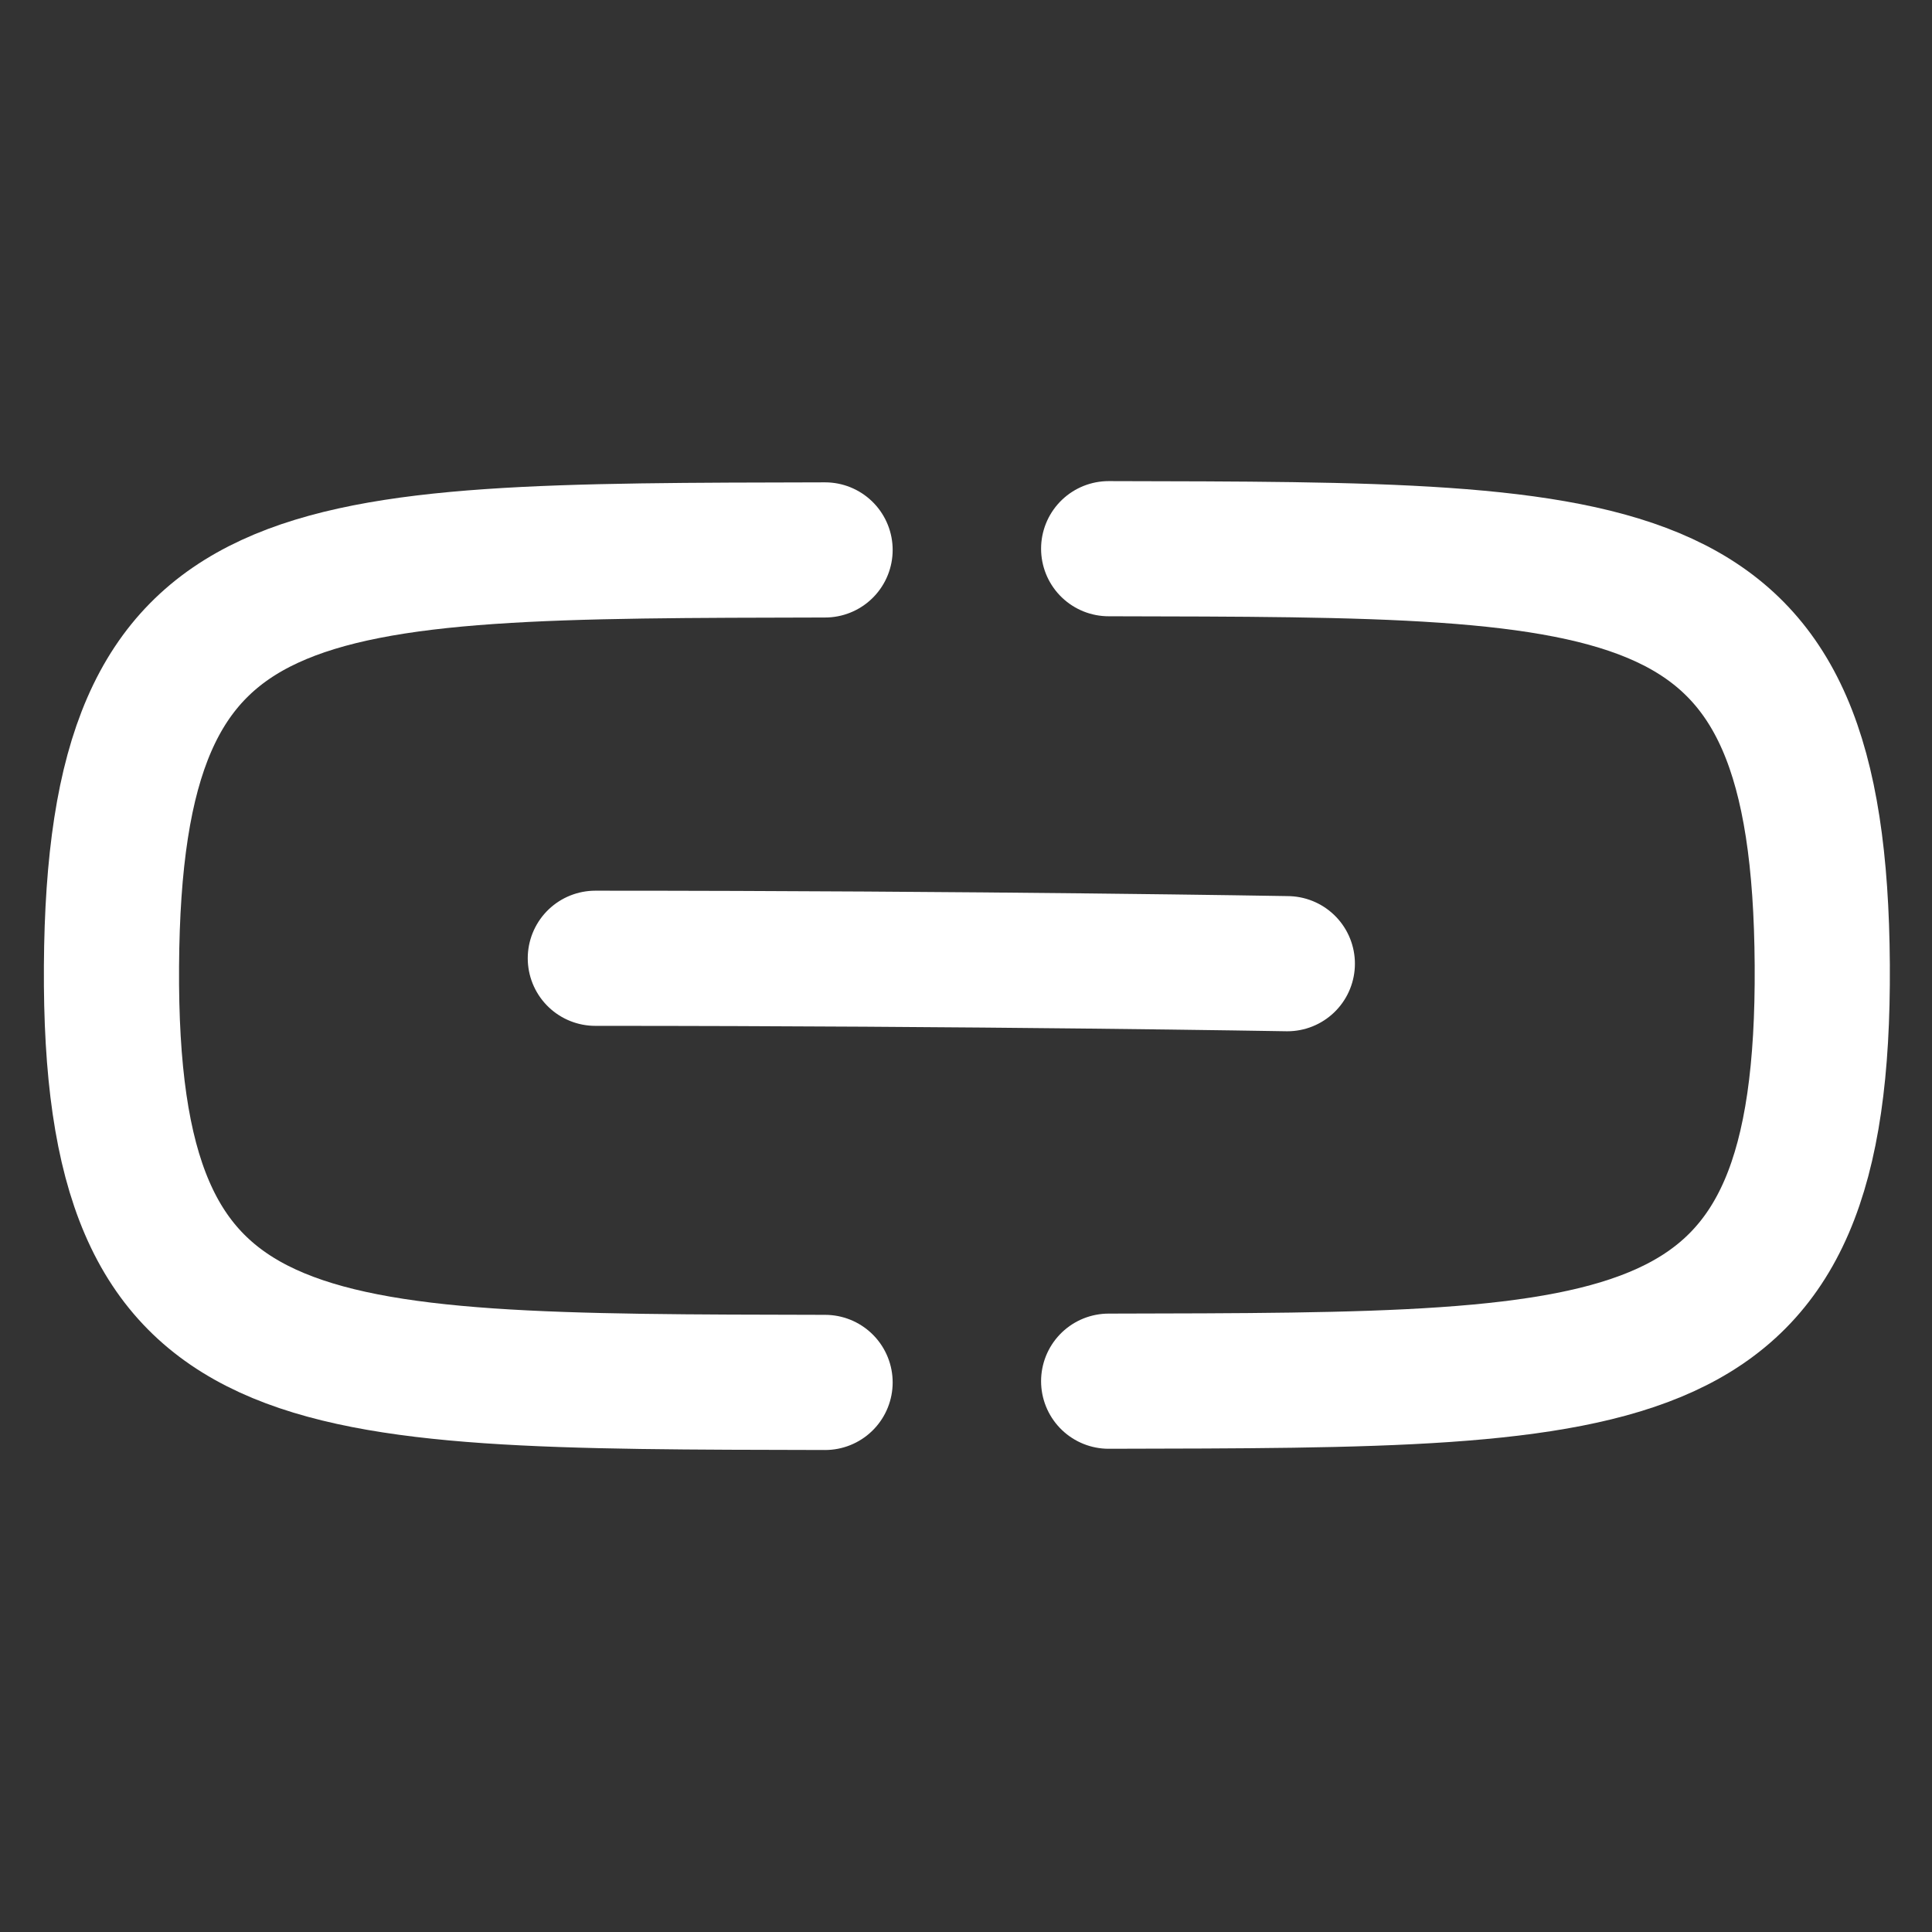 <svg id="Layer_1" data-name="Layer 1" xmlns="http://www.w3.org/2000/svg" viewBox="0 0 500 500"><rect x="0" y="0" width="500" height="500" fill="#333333" stroke="none"/><defs><style>.cls-1{fill:none;}.cls-1,.cls-2{stroke:#fff;stroke-linecap:round;stroke-miterlimit:10;stroke-width:34.98px;}.cls-2{fill:#fff;}</style></defs><title>link</title><path class="cls-1" d="M213.53,142.32c-137.66.31-184-.7-184.68,107.73s47,107.42,184.68,107.72"/><path class="cls-1" d="M286.92,142c137.66.3,184-.71,184.68,107.73s-47,107.42-184.68,107.72"/><path class="cls-2" d="M154.07,248c99.34,0,179.09,1.4,179.09,1.4"/></svg>